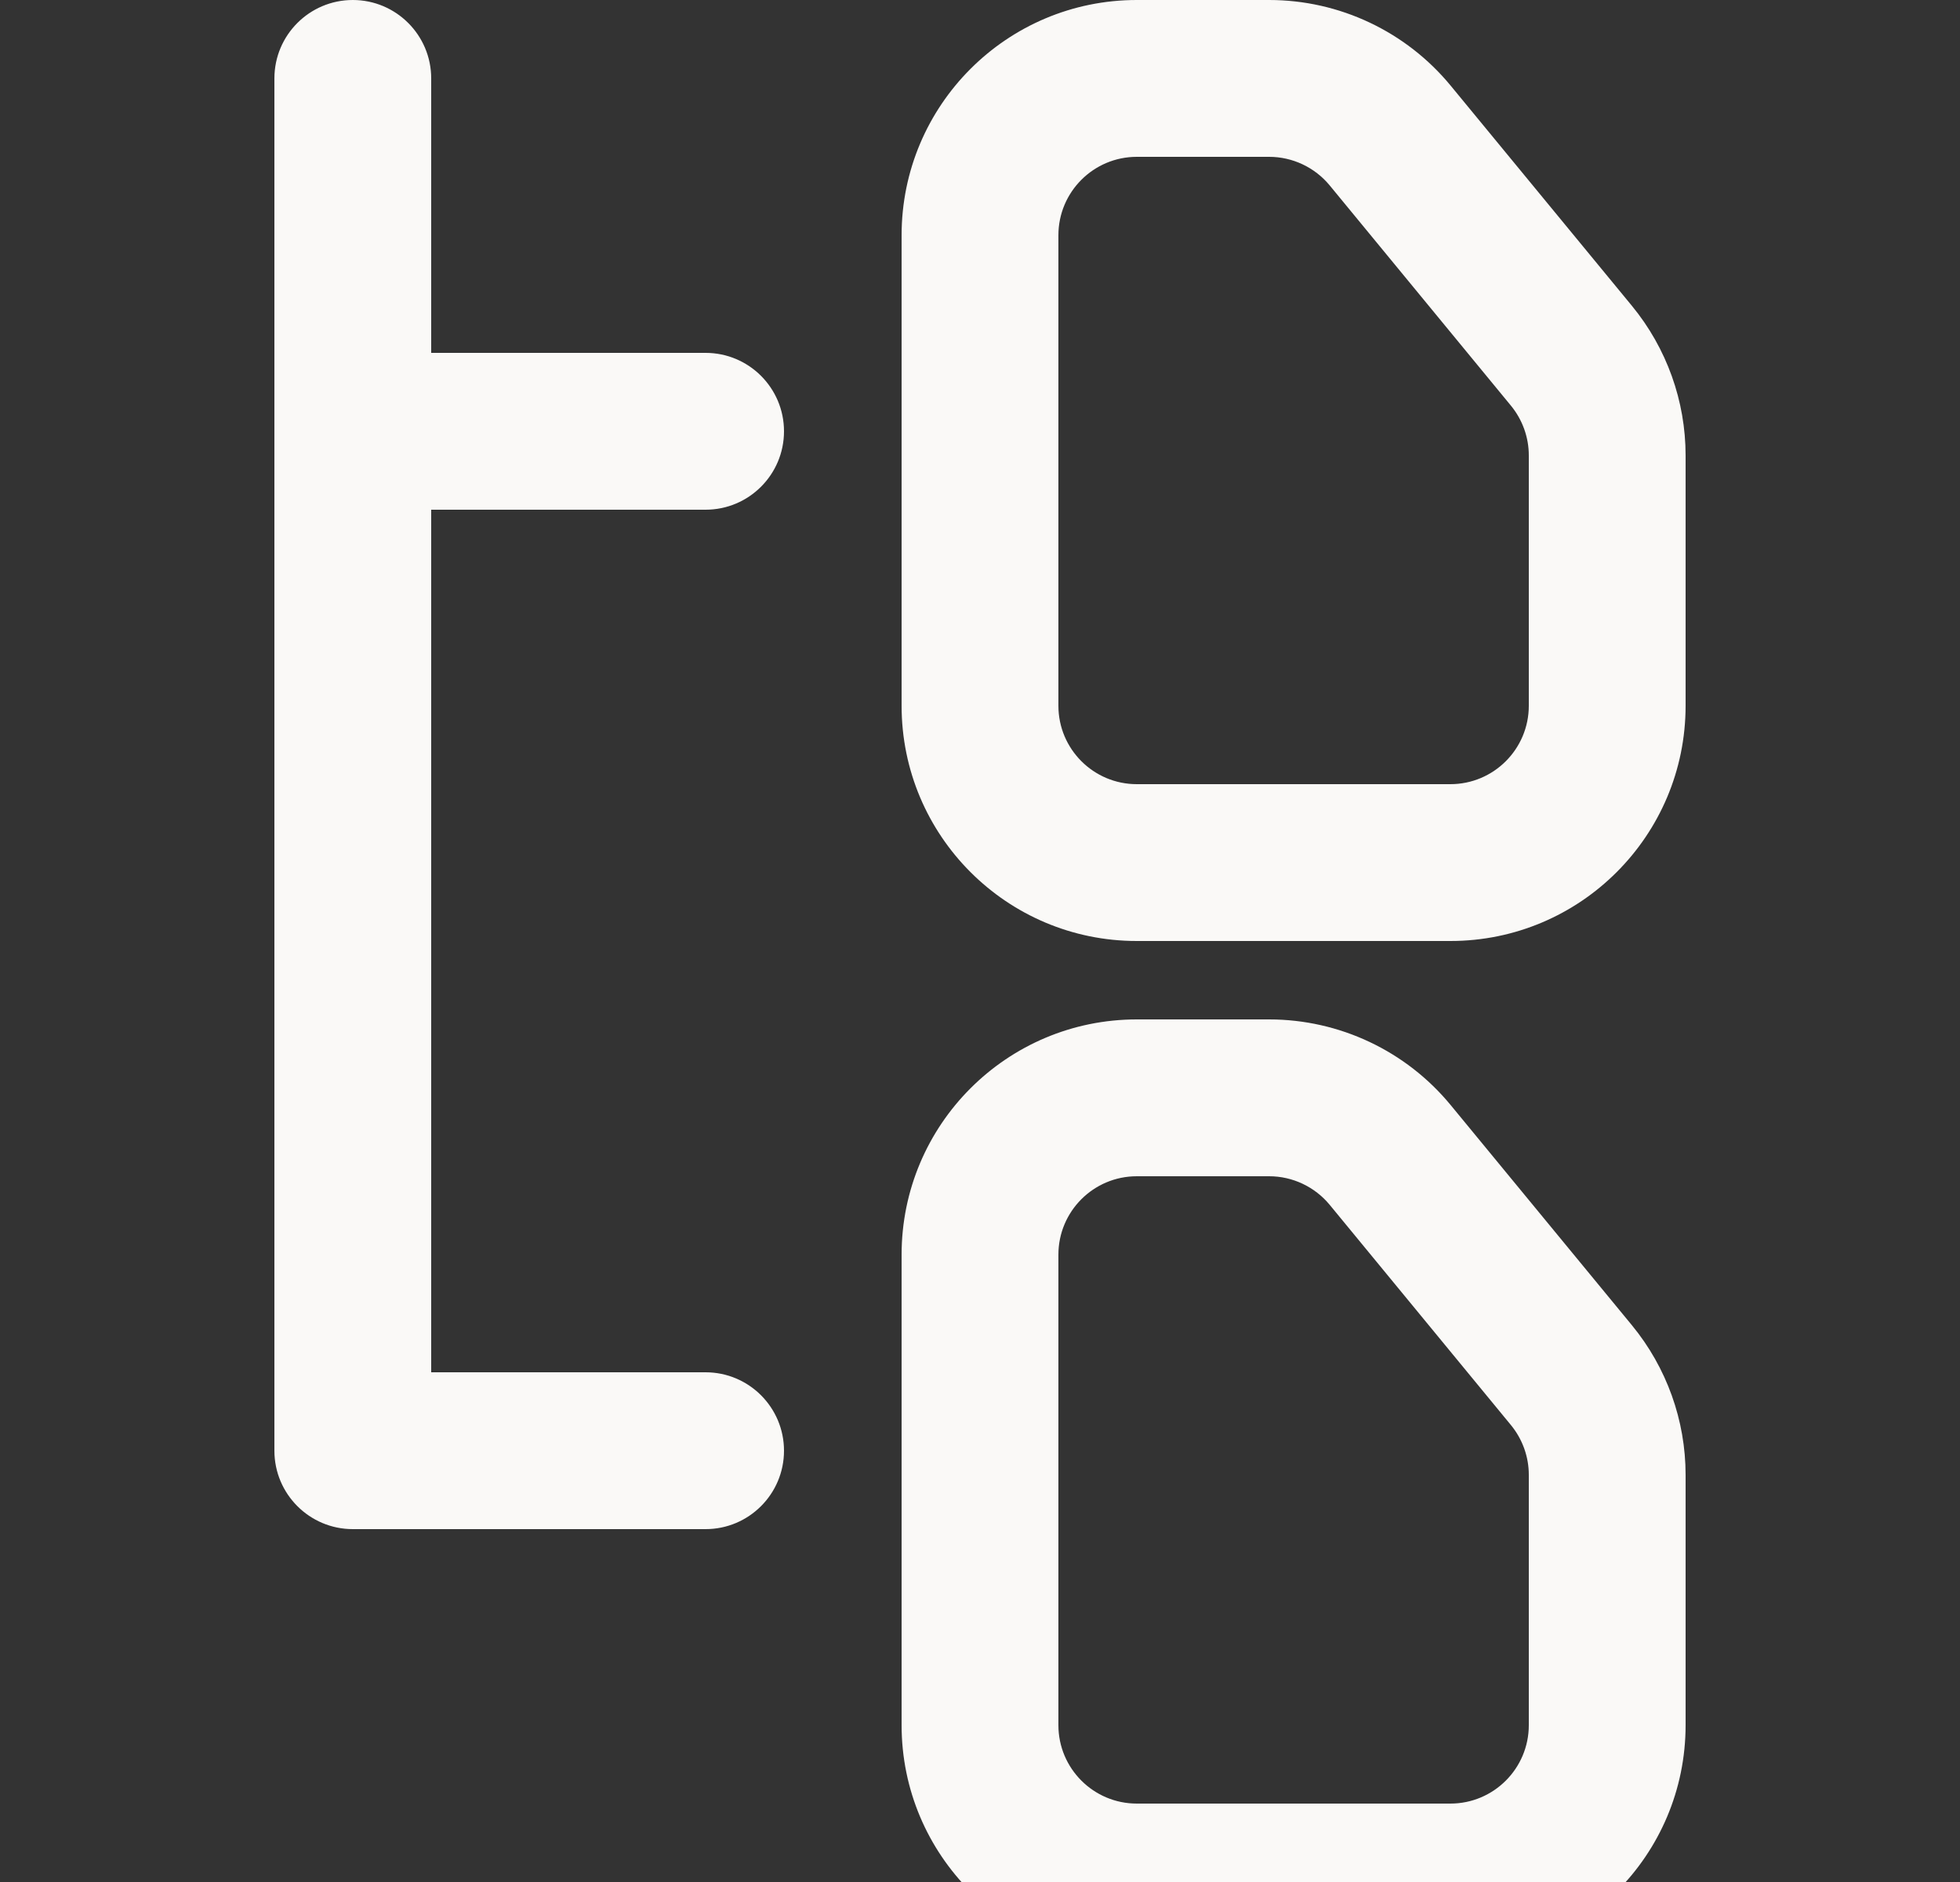<svg width="25" height="24" viewBox="0 0 25 24" fill="none" xmlns="http://www.w3.org/2000/svg">
<rect x="0" y="0" width="25" height="24" fill="#333333" stroke="none"/>
<g clip-path="url(#clip0_6484_47549)">
<path d="M17.732 1.729L18.504 1.093V1.093L17.732 1.729ZM20.044 4.537L19.272 5.173L20.044 4.537ZM17.732 14.729L18.504 14.093V14.093L17.732 14.729ZM20.044 17.537L19.272 18.173V18.173L20.044 17.537ZM4.5 18.5H3.5C3.5 19.052 3.948 19.5 4.5 19.5V18.5ZM9 19.5C9.552 19.5 10 19.052 10 18.5C10 17.948 9.552 17.5 9 17.5V19.5ZM5.5 1C5.5 0.448 5.052 0 4.5 0C3.948 0 3.5 0.448 3.5 1H5.5ZM9 6.5C9.552 6.5 10 6.052 10 5.5C10 4.948 9.552 4.5 9 4.5V6.5ZM13.5 3C13.5 2.448 13.948 2 14.5 2V0C12.843 0 11.5 1.343 11.5 3H13.5ZM14.5 2H16.188V0H14.5V2ZM16.188 2C16.486 2 16.77 2.134 16.96 2.364L18.504 1.093C17.934 0.401 17.084 0 16.188 0V2ZM16.96 2.364L19.272 5.173L20.816 3.901L18.504 1.093L16.96 2.364ZM19.272 5.173C19.419 5.352 19.5 5.576 19.5 5.808H21.5C21.5 5.113 21.258 4.439 20.816 3.901L19.272 5.173ZM19.5 5.808V9H21.5V5.808H19.5ZM19.5 9C19.5 9.552 19.052 10 18.5 10V12C20.157 12 21.5 10.657 21.5 9H19.5ZM18.5 10H14.5V12H18.5V10ZM14.5 10C13.948 10 13.5 9.552 13.5 9H11.5C11.5 10.657 12.843 12 14.5 12V10ZM13.5 9V3H11.5V9H13.5ZM13.5 16C13.5 15.448 13.948 15 14.5 15V13C12.843 13 11.5 14.343 11.5 16H13.5ZM14.5 15H16.188V13H14.5V15ZM16.188 15C16.486 15 16.77 15.134 16.96 15.364L18.504 14.093C17.934 13.401 17.084 13 16.188 13V15ZM16.96 15.364L19.272 18.173L20.816 16.901L18.504 14.093L16.96 15.364ZM19.272 18.173C19.419 18.352 19.5 18.576 19.5 18.808H21.5C21.5 18.113 21.258 17.439 20.816 16.901L19.272 18.173ZM19.5 18.808V22H21.5V18.808H19.5ZM19.5 22C19.5 22.552 19.052 23 18.5 23V25C20.157 25 21.5 23.657 21.5 22H19.5ZM18.5 23H14.5V25H18.5V23ZM14.5 23C13.948 23 13.5 22.552 13.5 22H11.5C11.5 23.657 12.843 25 14.5 25V23ZM13.5 22V16H11.5V22H13.5ZM4.5 19.5H9V17.5H4.5V19.5ZM3.5 1V5.5H5.5V1H3.5ZM3.5 5.5V18.5H5.5V5.5H3.5ZM4.5 6.5H9V4.5H4.5V6.5Z" fill="#FAF9F7"/>
</g>
<defs>
<clipPath id="clip0_6484_47549">
<rect width="24" height="24" fill="white" transform="translate(0.5)"/>
</clipPath>
</defs>
</svg>
